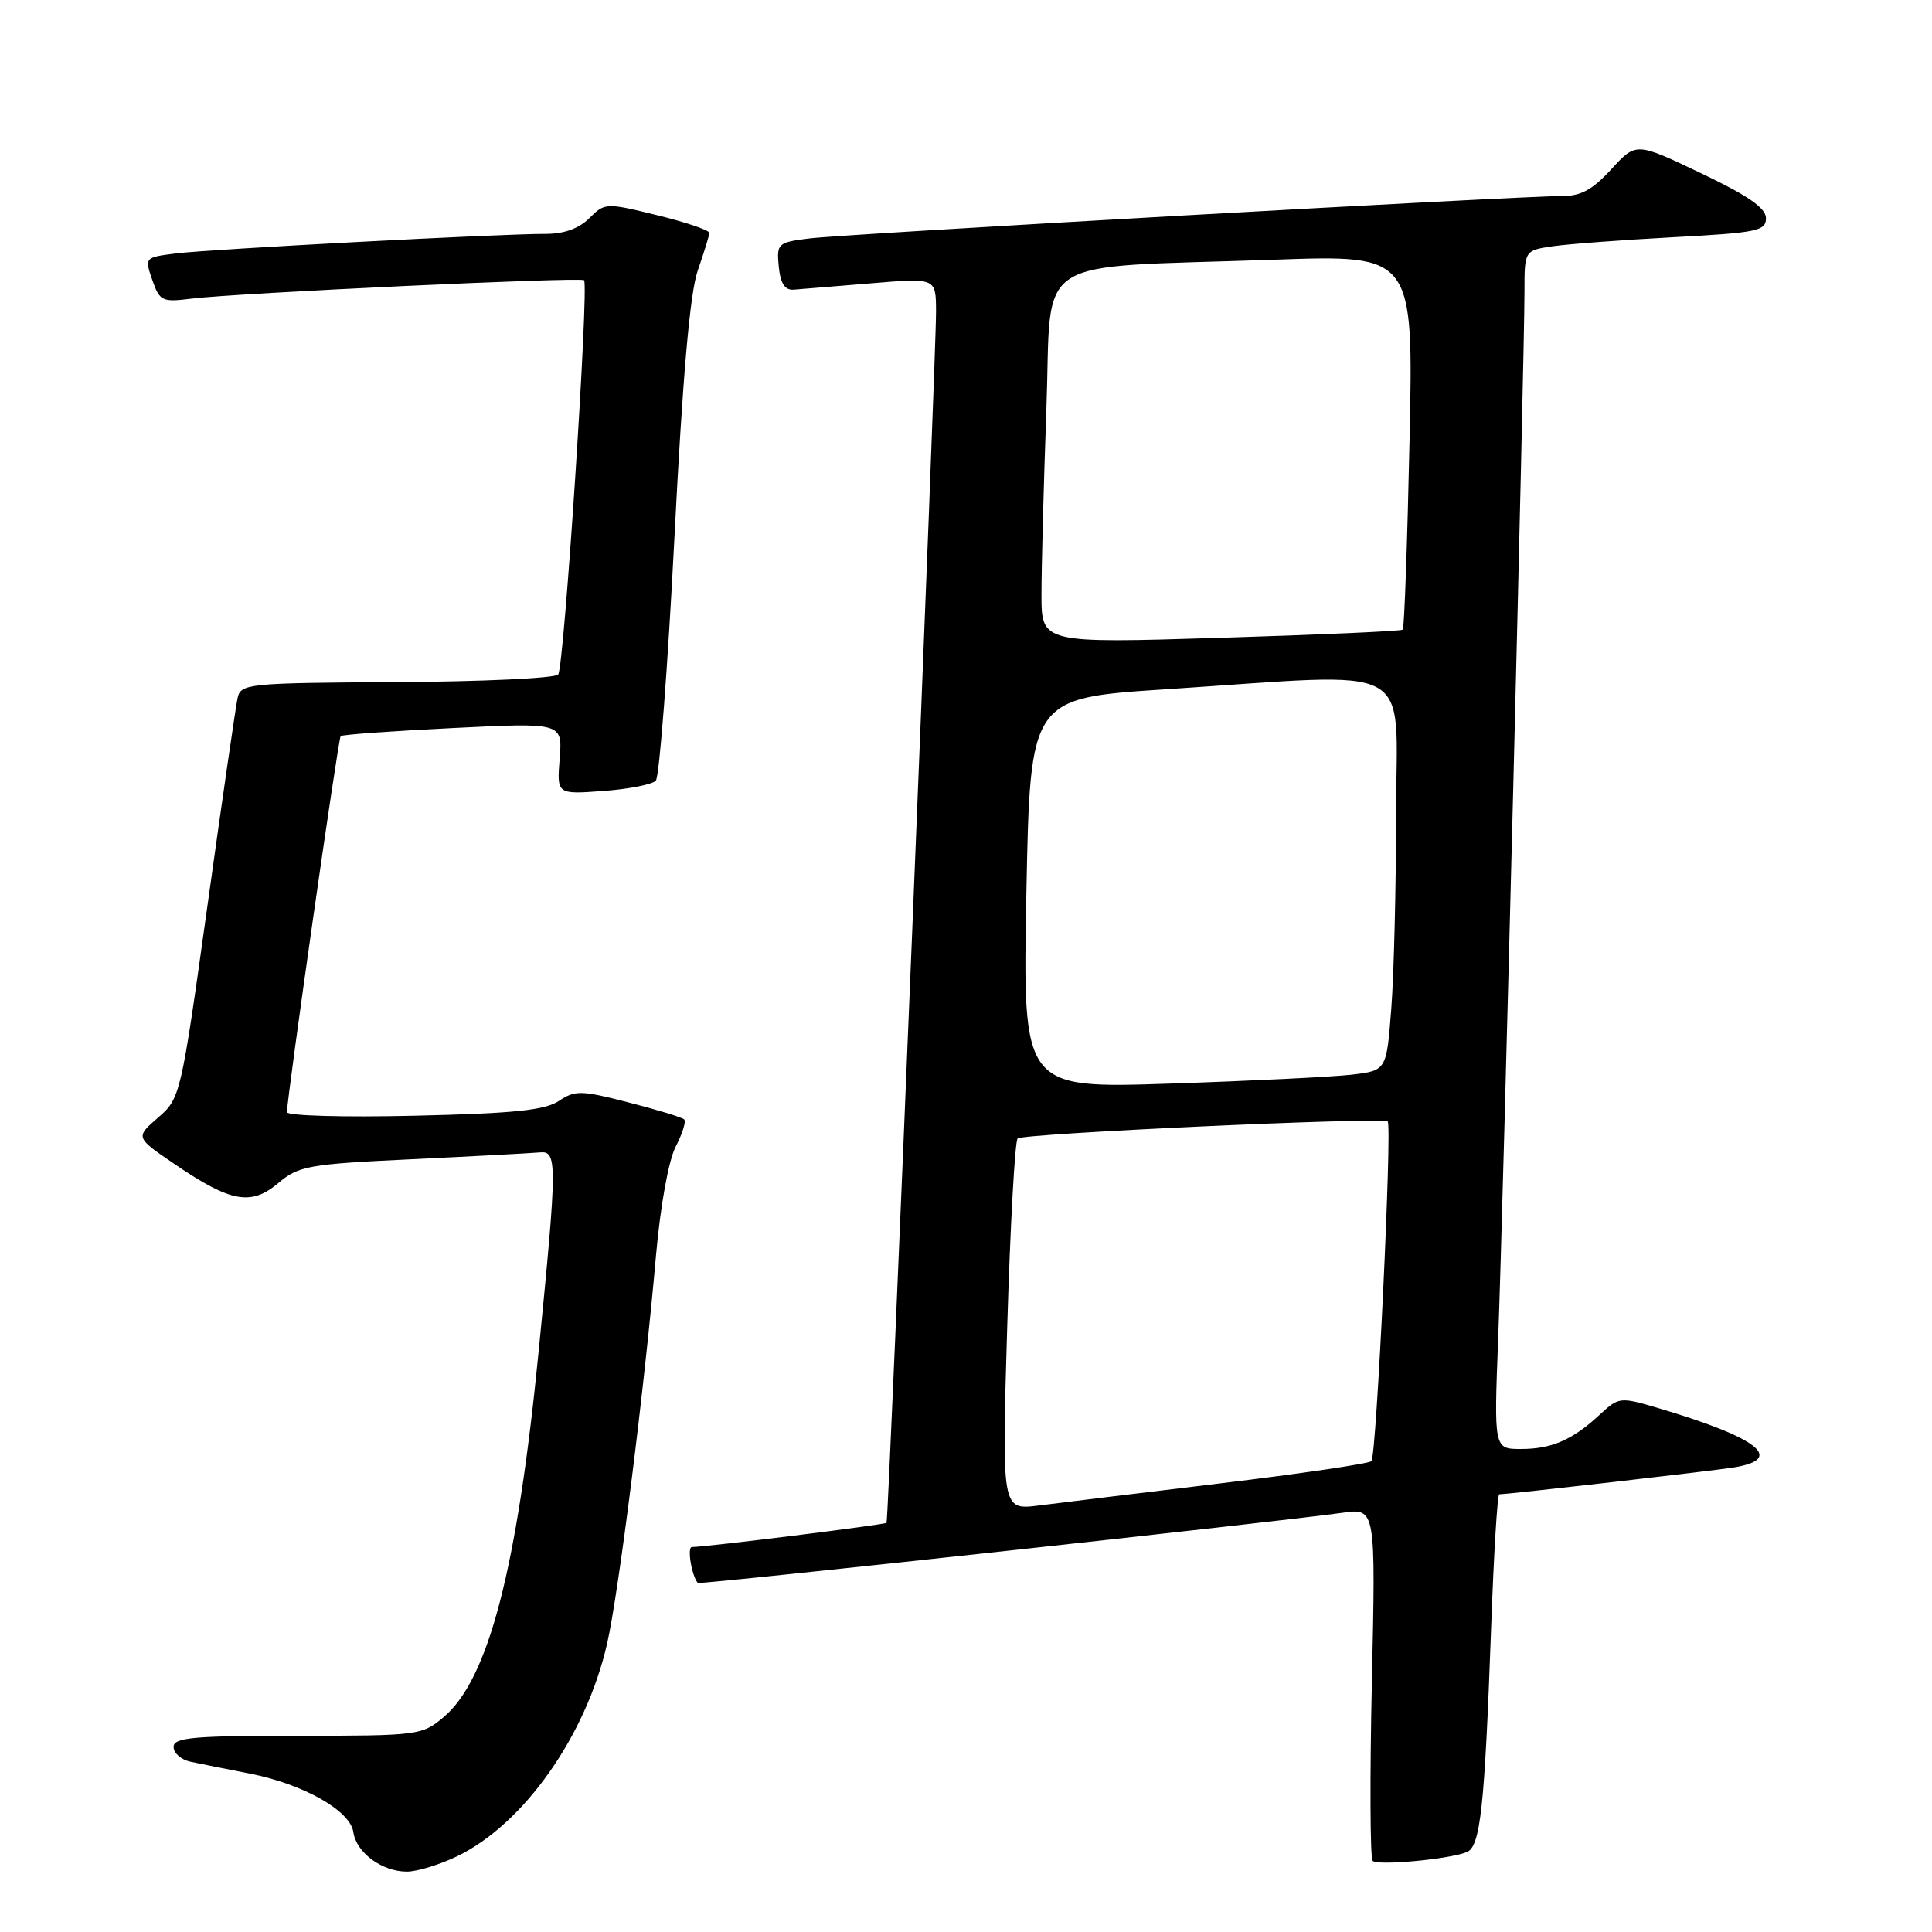 <?xml version="1.0" encoding="UTF-8" standalone="no"?>
<!DOCTYPE svg PUBLIC "-//W3C//DTD SVG 1.1//EN" "http://www.w3.org/Graphics/SVG/1.1/DTD/svg11.dtd" >
<svg xmlns="http://www.w3.org/2000/svg" xmlns:xlink="http://www.w3.org/1999/xlink" version="1.1" viewBox="0 0 256 256">
 <g >
 <path fill="currentColor"
d=" M 60.59 245.96 C 69.42 241.68 77.67 229.97 80.45 217.76 C 81.99 210.97 85.36 184.23 86.93 166.28 C 87.51 159.74 88.59 153.76 89.53 151.94 C 90.42 150.22 90.93 148.60 90.66 148.33 C 90.40 148.06 87.08 147.05 83.30 146.08 C 77.01 144.46 76.22 144.44 74.05 145.88 C 72.19 147.12 68.01 147.54 54.84 147.84 C 45.58 148.06 38.01 147.84 38.02 147.37 C 38.08 145.06 44.82 97.84 45.14 97.54 C 45.34 97.34 52.03 96.86 60.02 96.47 C 74.53 95.75 74.53 95.75 74.16 100.51 C 73.78 105.26 73.78 105.26 79.90 104.81 C 83.27 104.57 86.42 103.95 86.90 103.44 C 87.37 102.92 88.48 88.47 89.36 71.33 C 90.46 49.78 91.42 38.82 92.46 35.83 C 93.29 33.45 93.98 31.21 93.99 30.86 C 93.99 30.50 90.89 29.45 87.09 28.52 C 80.28 26.85 80.14 26.86 78.09 28.91 C 76.71 30.29 74.72 31.00 72.25 30.99 C 66.25 30.98 27.91 33.01 23.32 33.58 C 19.17 34.10 19.15 34.12 20.18 37.10 C 21.16 39.90 21.48 40.06 25.36 39.57 C 31.31 38.83 77.03 36.68 77.39 37.13 C 78.06 37.94 74.74 88.56 73.96 89.38 C 73.51 89.87 63.86 90.32 52.52 90.38 C 32.77 90.50 31.90 90.58 31.48 92.50 C 31.24 93.60 29.44 105.97 27.49 120.00 C 23.97 145.24 23.90 145.53 20.93 148.10 C 17.93 150.71 17.93 150.71 23.21 154.30 C 30.59 159.32 33.26 159.80 36.88 156.76 C 39.58 154.48 40.87 154.25 54.64 153.60 C 62.82 153.21 70.40 152.80 71.50 152.70 C 73.86 152.46 73.85 153.93 71.38 179.00 C 68.54 207.83 64.73 222.53 58.79 227.52 C 55.92 229.94 55.44 230.00 39.42 230.00 C 25.59 230.00 23.00 230.23 23.00 231.48 C 23.00 232.30 24.01 233.18 25.25 233.44 C 26.49 233.71 29.98 234.40 33.00 234.99 C 40.15 236.38 46.41 239.90 46.82 242.77 C 47.21 245.49 50.61 248.00 53.91 248.00 C 55.26 248.00 58.27 247.08 60.59 245.96 Z  M 194.33 245.43 C 196.16 244.73 196.72 239.63 197.58 215.75 C 197.93 205.99 198.41 198.00 198.66 198.00 C 199.87 198.00 226.94 194.90 229.75 194.44 C 236.62 193.32 232.95 190.48 219.52 186.52 C 214.70 185.10 214.47 185.13 212.02 187.41 C 208.39 190.79 205.62 192.00 201.54 192.00 C 197.95 192.00 197.95 192.00 198.52 177.25 C 199.15 160.82 202.00 47.28 202.00 38.67 C 202.00 33.18 202.00 33.18 205.75 32.63 C 207.81 32.33 215.01 31.79 221.75 31.43 C 232.80 30.84 234.00 30.60 234.00 28.92 C 234.00 27.57 231.65 25.93 225.39 22.95 C 216.79 18.84 216.79 18.84 213.51 22.42 C 210.98 25.18 209.46 26.00 206.87 25.98 C 201.43 25.96 111.91 31.00 107.19 31.60 C 103.05 32.12 102.90 32.26 103.19 35.32 C 103.41 37.56 103.99 38.46 105.16 38.38 C 106.08 38.31 110.69 37.93 115.41 37.54 C 124.00 36.82 124.00 36.82 124.03 41.16 C 124.08 46.51 117.75 201.39 117.47 201.78 C 117.29 202.03 93.69 204.97 91.68 204.99 C 91.02 205.00 91.64 208.77 92.46 209.75 C 92.67 210.00 169.17 201.67 177.89 200.45 C 182.29 199.83 182.29 199.83 181.78 222.88 C 181.50 235.56 181.55 246.22 181.88 246.57 C 182.54 247.24 191.82 246.39 194.33 245.43 Z  M 133.46 175.80 C 133.86 162.44 134.48 151.21 134.84 150.85 C 135.51 150.19 183.18 148.00 183.88 148.60 C 184.48 149.12 182.39 192.95 181.72 193.61 C 181.39 193.94 172.43 195.26 161.81 196.54 C 151.19 197.82 140.30 199.15 137.62 199.49 C 132.74 200.10 132.74 200.10 133.46 175.80 Z  M 136.00 118.36 C 136.50 92.50 136.50 92.50 154.50 91.33 C 188.29 89.13 185.00 87.36 184.99 107.75 C 184.99 117.51 184.70 129.18 184.35 133.68 C 183.72 141.85 183.72 141.85 179.11 142.40 C 176.57 142.69 165.72 143.23 155.00 143.58 C 135.50 144.23 135.50 144.23 136.00 118.36 Z  M 138.00 78.78 C 138.00 75.23 138.29 64.18 138.65 54.24 C 139.41 33.38 136.08 35.57 168.90 34.41 C 187.30 33.76 187.30 33.76 186.77 58.42 C 186.48 71.99 186.08 83.24 185.87 83.43 C 185.67 83.63 174.81 84.11 161.75 84.51 C 138.00 85.24 138.00 85.24 138.00 78.78 Z "/>
</g>
</svg>